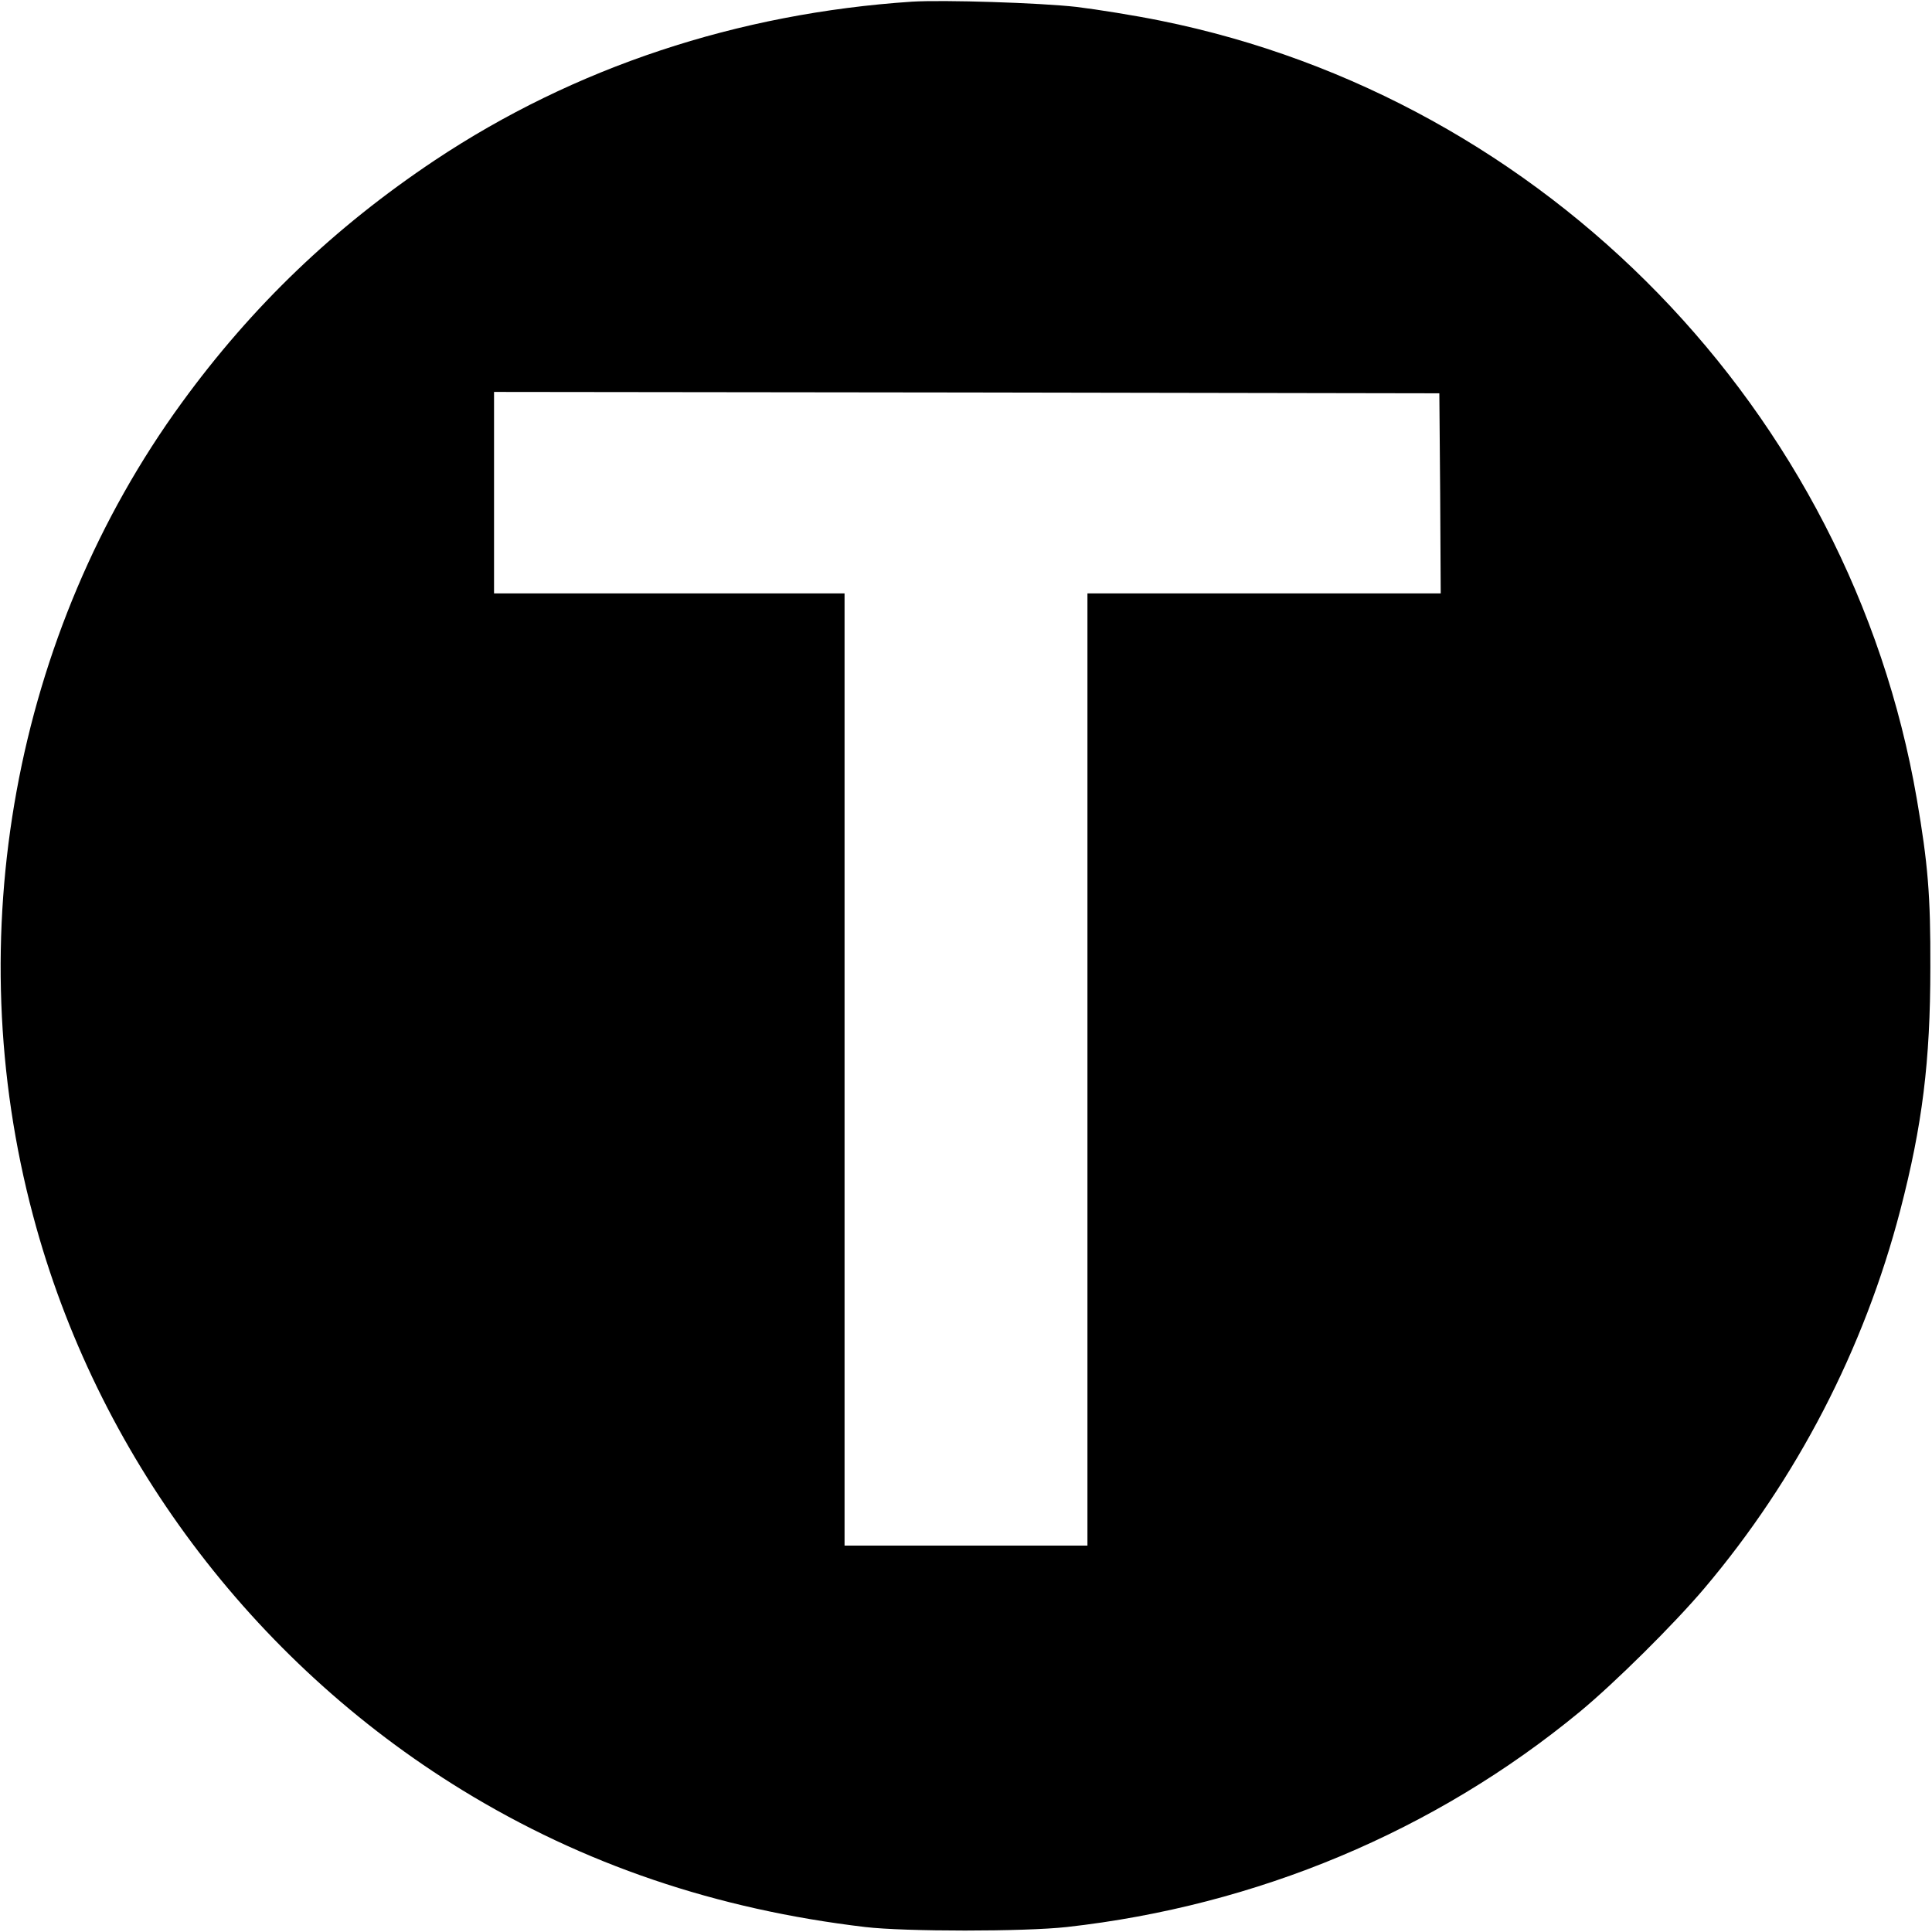 <?xml version="1.0" standalone="no"?>
<!DOCTYPE svg PUBLIC "-//W3C//DTD SVG 20010904//EN"
 "http://www.w3.org/TR/2001/REC-SVG-20010904/DTD/svg10.dtd">
<svg version="1.0" xmlns="http://www.w3.org/2000/svg"
 width="700pt" height="700pt" viewBox="0 0 700 700"
 preserveAspectRatio="xMidYMid meet">
<g transform="translate(0,700) scale(0.1,-0.1)"
fill="#000000" stroke="none">
<path d="M3305 6994 c-633 -42 -1224 -238 -1730 -575 -364 -243 -661 -527
-917 -879 -607 -834 -808 -1934 -538 -2945 229 -861 792 -1613 1555 -2081 439
-269 920 -432 1460 -496 145 -17 576 -17 730 0 689 77 1334 347 1859 780 127
105 340 316 451 447 335 396 579 867 710 1370 80 308 109 539 109 880 1 262
-9 377 -49 610 -242 1406 -1343 2538 -2740 2820 -93 19 -231 41 -305 50 -134
15 -481 26 -595 19z m1913 -1781 l2 -363 -640 0 -640 0 0 -1725 0 -1725 -440
0 -440 0 0 1725 0 1725 -635 0 -635 0 0 365 0 365 1713 -2 1712 -3 3 -362z"/>
</g>
</svg>
